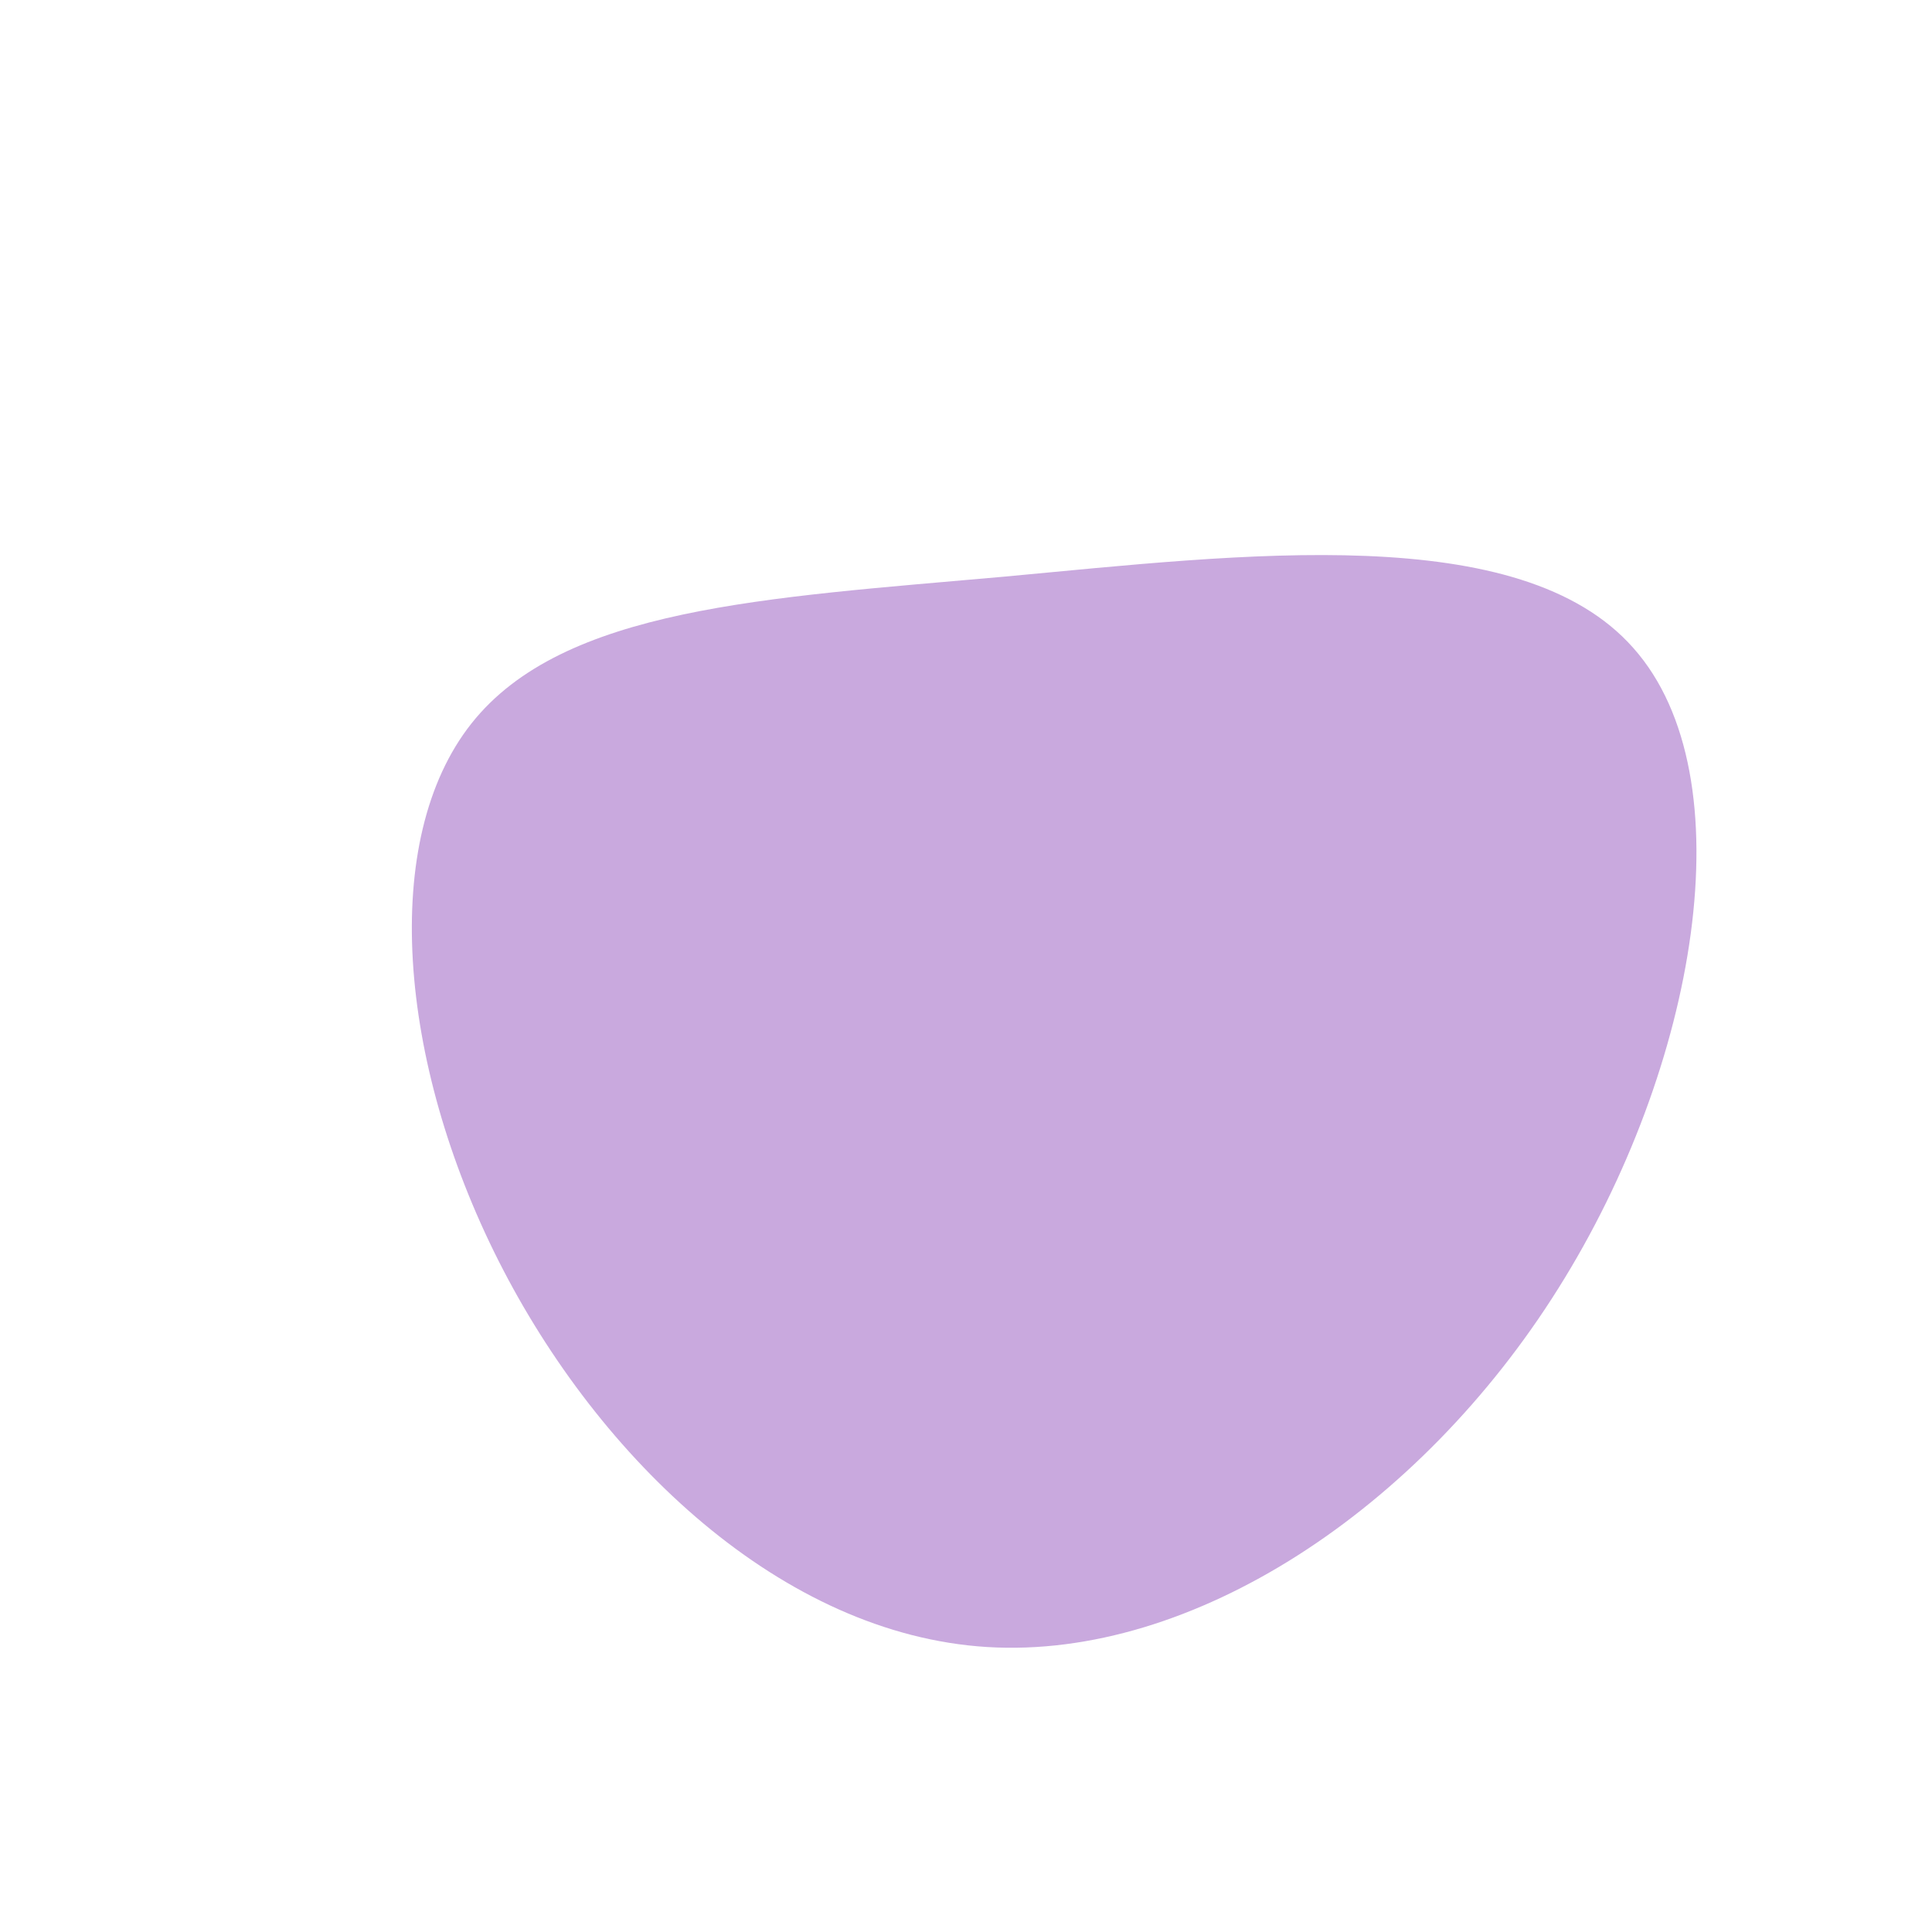 <?xml version="1.0" standalone="no"?>
<svg viewBox="0 0 200 200" xmlns="http://www.w3.org/2000/svg">
  <path fill="#C9A9DE" d="M69.1,-32.9C80.9,-19.6,75.7,10.5,61.3,33.4C47,56.2,23.5,71.8,2.2,70.5C-19,69.2,-38,51.1,-48.4,30.5C-58.8,9.9,-60.7,-13.1,-51.2,-25.1C-41.7,-37.1,-20.8,-38.1,3.9,-40.3C28.7,-42.6,57.4,-46.2,69.1,-32.9Z" transform="translate(100 100)" />
</svg>
